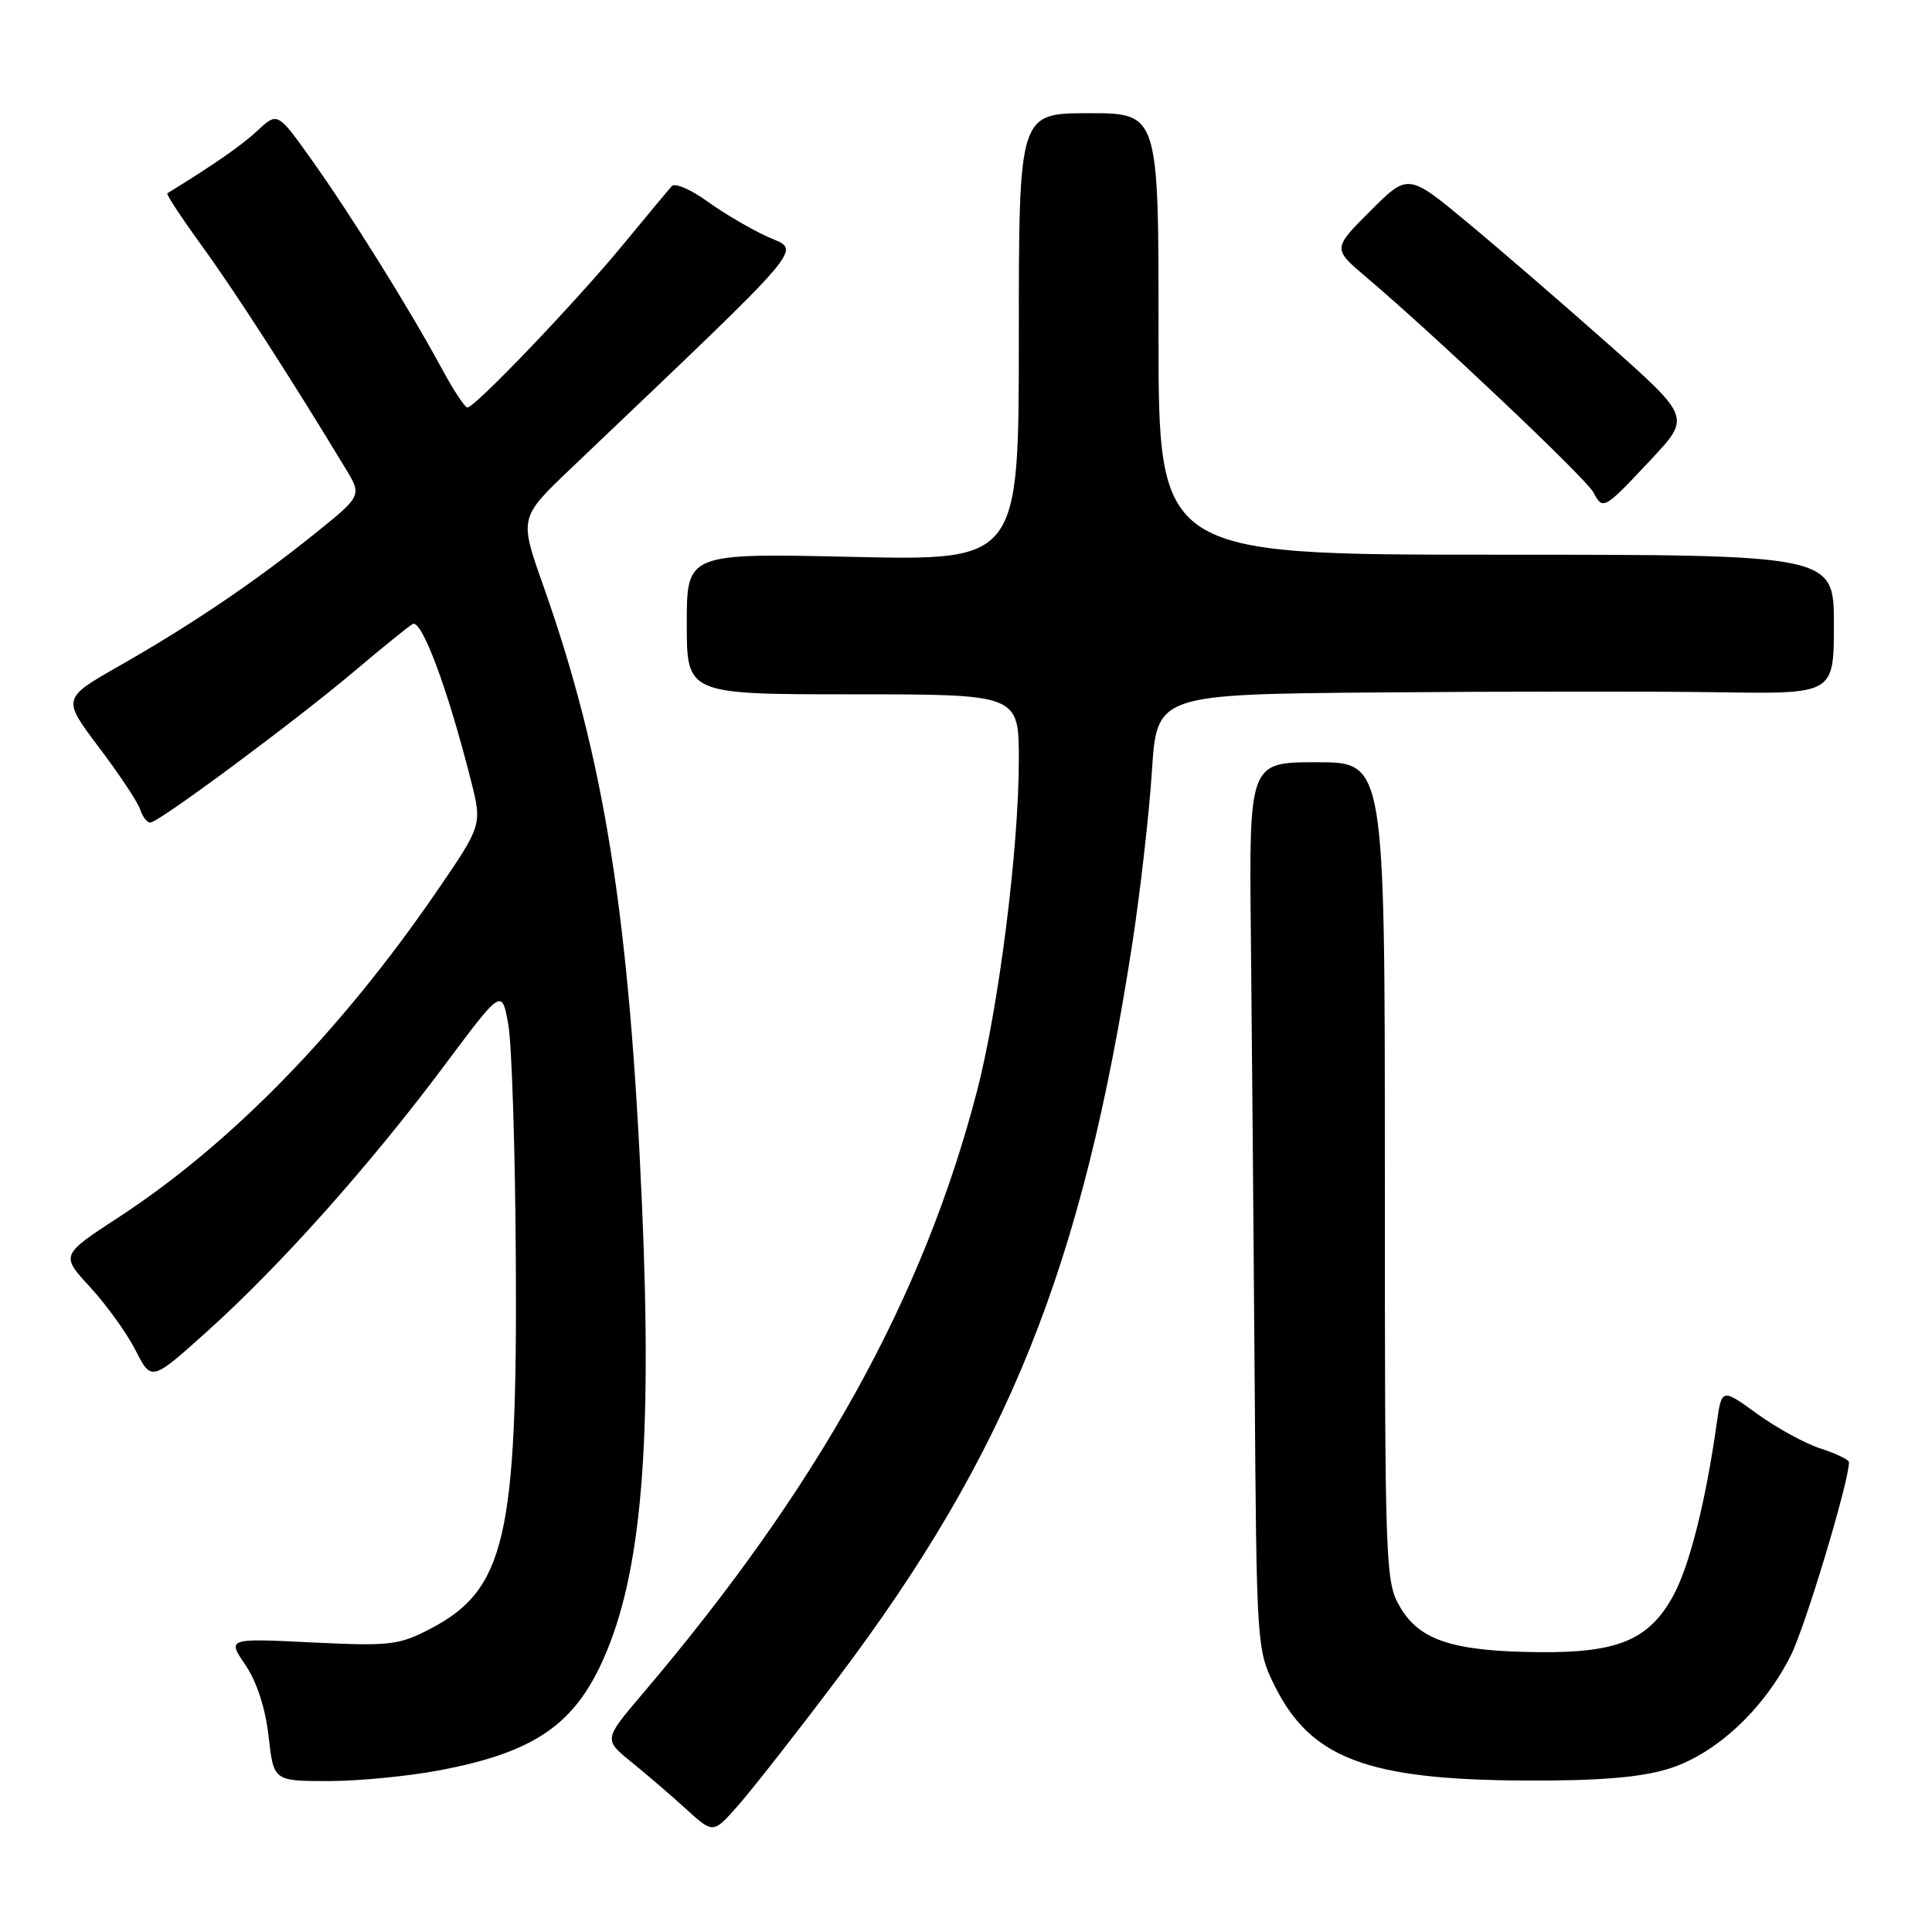 <?xml version="1.0" encoding="UTF-8" standalone="no"?>
<!DOCTYPE svg PUBLIC "-//W3C//DTD SVG 1.1//EN" "http://www.w3.org/Graphics/SVG/1.1/DTD/svg11.dtd" >
<svg xmlns="http://www.w3.org/2000/svg" xmlns:xlink="http://www.w3.org/1999/xlink" version="1.1" viewBox="0 0 256 256">
 <g >
 <path fill="currentColor"
d=" M 110.91 222.50 C 133.57 192.48 143.45 167.85 150.04 125.00 C 151.10 118.12 152.26 107.89 152.63 102.25 C 153.29 92.00 153.29 92.00 182.90 91.75 C 199.18 91.61 219.36 91.60 227.75 91.73 C 243.00 91.96 243.00 91.96 243.00 82.73 C 243.00 73.50 243.00 73.50 198.25 73.50 C 153.50 73.50 153.50 73.50 153.51 44.25 C 153.53 15.00 153.53 15.00 144.26 15.00 C 135.00 15.00 135.00 15.00 135.00 44.64 C 135.00 74.28 135.00 74.28 113.00 73.79 C 91.00 73.30 91.00 73.30 91.00 82.65 C 91.00 92.00 91.00 92.00 113.00 92.00 C 135.00 92.00 135.00 92.00 135.00 100.71 C 135.00 112.42 132.34 133.46 129.47 144.53 C 122.32 172.04 108.46 197.01 85.09 224.50 C 79.99 230.50 79.99 230.50 83.69 233.50 C 85.73 235.15 88.99 237.96 90.95 239.74 C 94.50 242.98 94.50 242.98 97.80 239.24 C 99.62 237.18 105.52 229.65 110.91 222.50 Z  M 58.32 234.56 C 70.80 232.18 76.10 228.55 80.00 219.73 C 84.99 208.45 86.44 191.39 85.08 159.92 C 83.41 121.37 80.09 100.50 71.97 77.55 C 68.80 68.60 68.80 68.60 75.65 62.07 C 107.88 31.36 106.16 33.38 101.72 31.38 C 99.50 30.37 95.90 28.26 93.73 26.69 C 91.55 25.11 89.43 24.20 89.02 24.66 C 88.60 25.12 85.67 28.65 82.49 32.50 C 76.25 40.07 62.93 54.00 61.93 54.00 C 61.60 54.00 60.04 51.64 58.49 48.75 C 54.35 41.08 46.46 28.42 41.29 21.17 C 36.78 14.84 36.78 14.84 34.14 17.29 C 32.01 19.27 28.54 21.69 22.17 25.62 C 21.99 25.73 24.08 28.90 26.81 32.66 C 31.13 38.62 38.62 50.22 45.79 62.09 C 47.96 65.68 47.96 65.68 41.73 70.70 C 33.79 77.09 25.41 82.76 15.81 88.23 C 8.23 92.55 8.23 92.55 13.11 99.03 C 15.80 102.59 18.26 106.29 18.57 107.25 C 18.88 108.21 19.48 109.00 19.91 109.00 C 21.01 109.00 39.21 95.49 47.00 88.90 C 50.58 85.88 54.02 83.08 54.67 82.69 C 55.86 81.97 59.31 91.21 62.40 103.41 C 63.89 109.32 63.89 109.32 57.89 118.08 C 45.20 136.60 30.60 151.58 15.77 161.26 C 8.03 166.31 8.03 166.31 11.95 170.56 C 14.10 172.89 16.81 176.66 17.97 178.93 C 20.07 183.06 20.07 183.06 27.60 176.28 C 37.19 167.65 49.06 154.33 58.84 141.24 C 66.50 130.98 66.50 130.98 67.35 135.74 C 67.82 138.36 68.27 152.43 68.35 167.00 C 68.56 203.72 66.94 210.66 56.99 215.84 C 52.83 218.00 51.67 218.13 41.31 217.63 C 30.11 217.08 30.11 217.08 32.52 220.62 C 34.03 222.84 35.17 226.36 35.59 230.08 C 36.26 236.00 36.26 236.00 43.54 236.00 C 47.55 236.00 54.20 235.35 58.32 234.56 Z  M 220.91 234.43 C 227.18 232.57 233.66 226.61 237.30 219.34 C 239.23 215.49 245.00 196.31 245.00 193.75 C 245.00 193.42 243.31 192.61 241.25 191.94 C 239.19 191.28 235.39 189.20 232.82 187.33 C 228.13 183.93 228.13 183.93 227.46 188.71 C 226.00 199.04 223.85 207.54 221.72 211.43 C 218.51 217.29 214.42 219.01 204.00 218.92 C 192.59 218.82 188.13 217.38 185.54 212.98 C 183.55 209.59 183.50 208.09 183.50 155.25 C 183.50 101.00 183.50 101.00 174.50 101.00 C 165.50 101.00 165.50 101.00 165.75 124.25 C 165.88 137.04 166.11 163.47 166.25 183.00 C 166.50 218.00 166.53 218.57 168.85 223.28 C 173.63 232.98 181.11 235.83 202.07 235.93 C 211.64 235.98 217.19 235.54 220.91 234.43 Z  M 218.76 60.90 C 224.01 55.29 224.01 55.29 213.26 45.73 C 207.34 40.48 198.92 33.20 194.54 29.56 C 186.58 22.95 186.58 22.95 181.58 27.95 C 176.58 32.95 176.58 32.95 181.03 36.72 C 190.13 44.43 210.13 63.38 211.12 65.22 C 212.41 67.63 212.48 67.59 218.76 60.90 Z "/>
</g>
</svg>